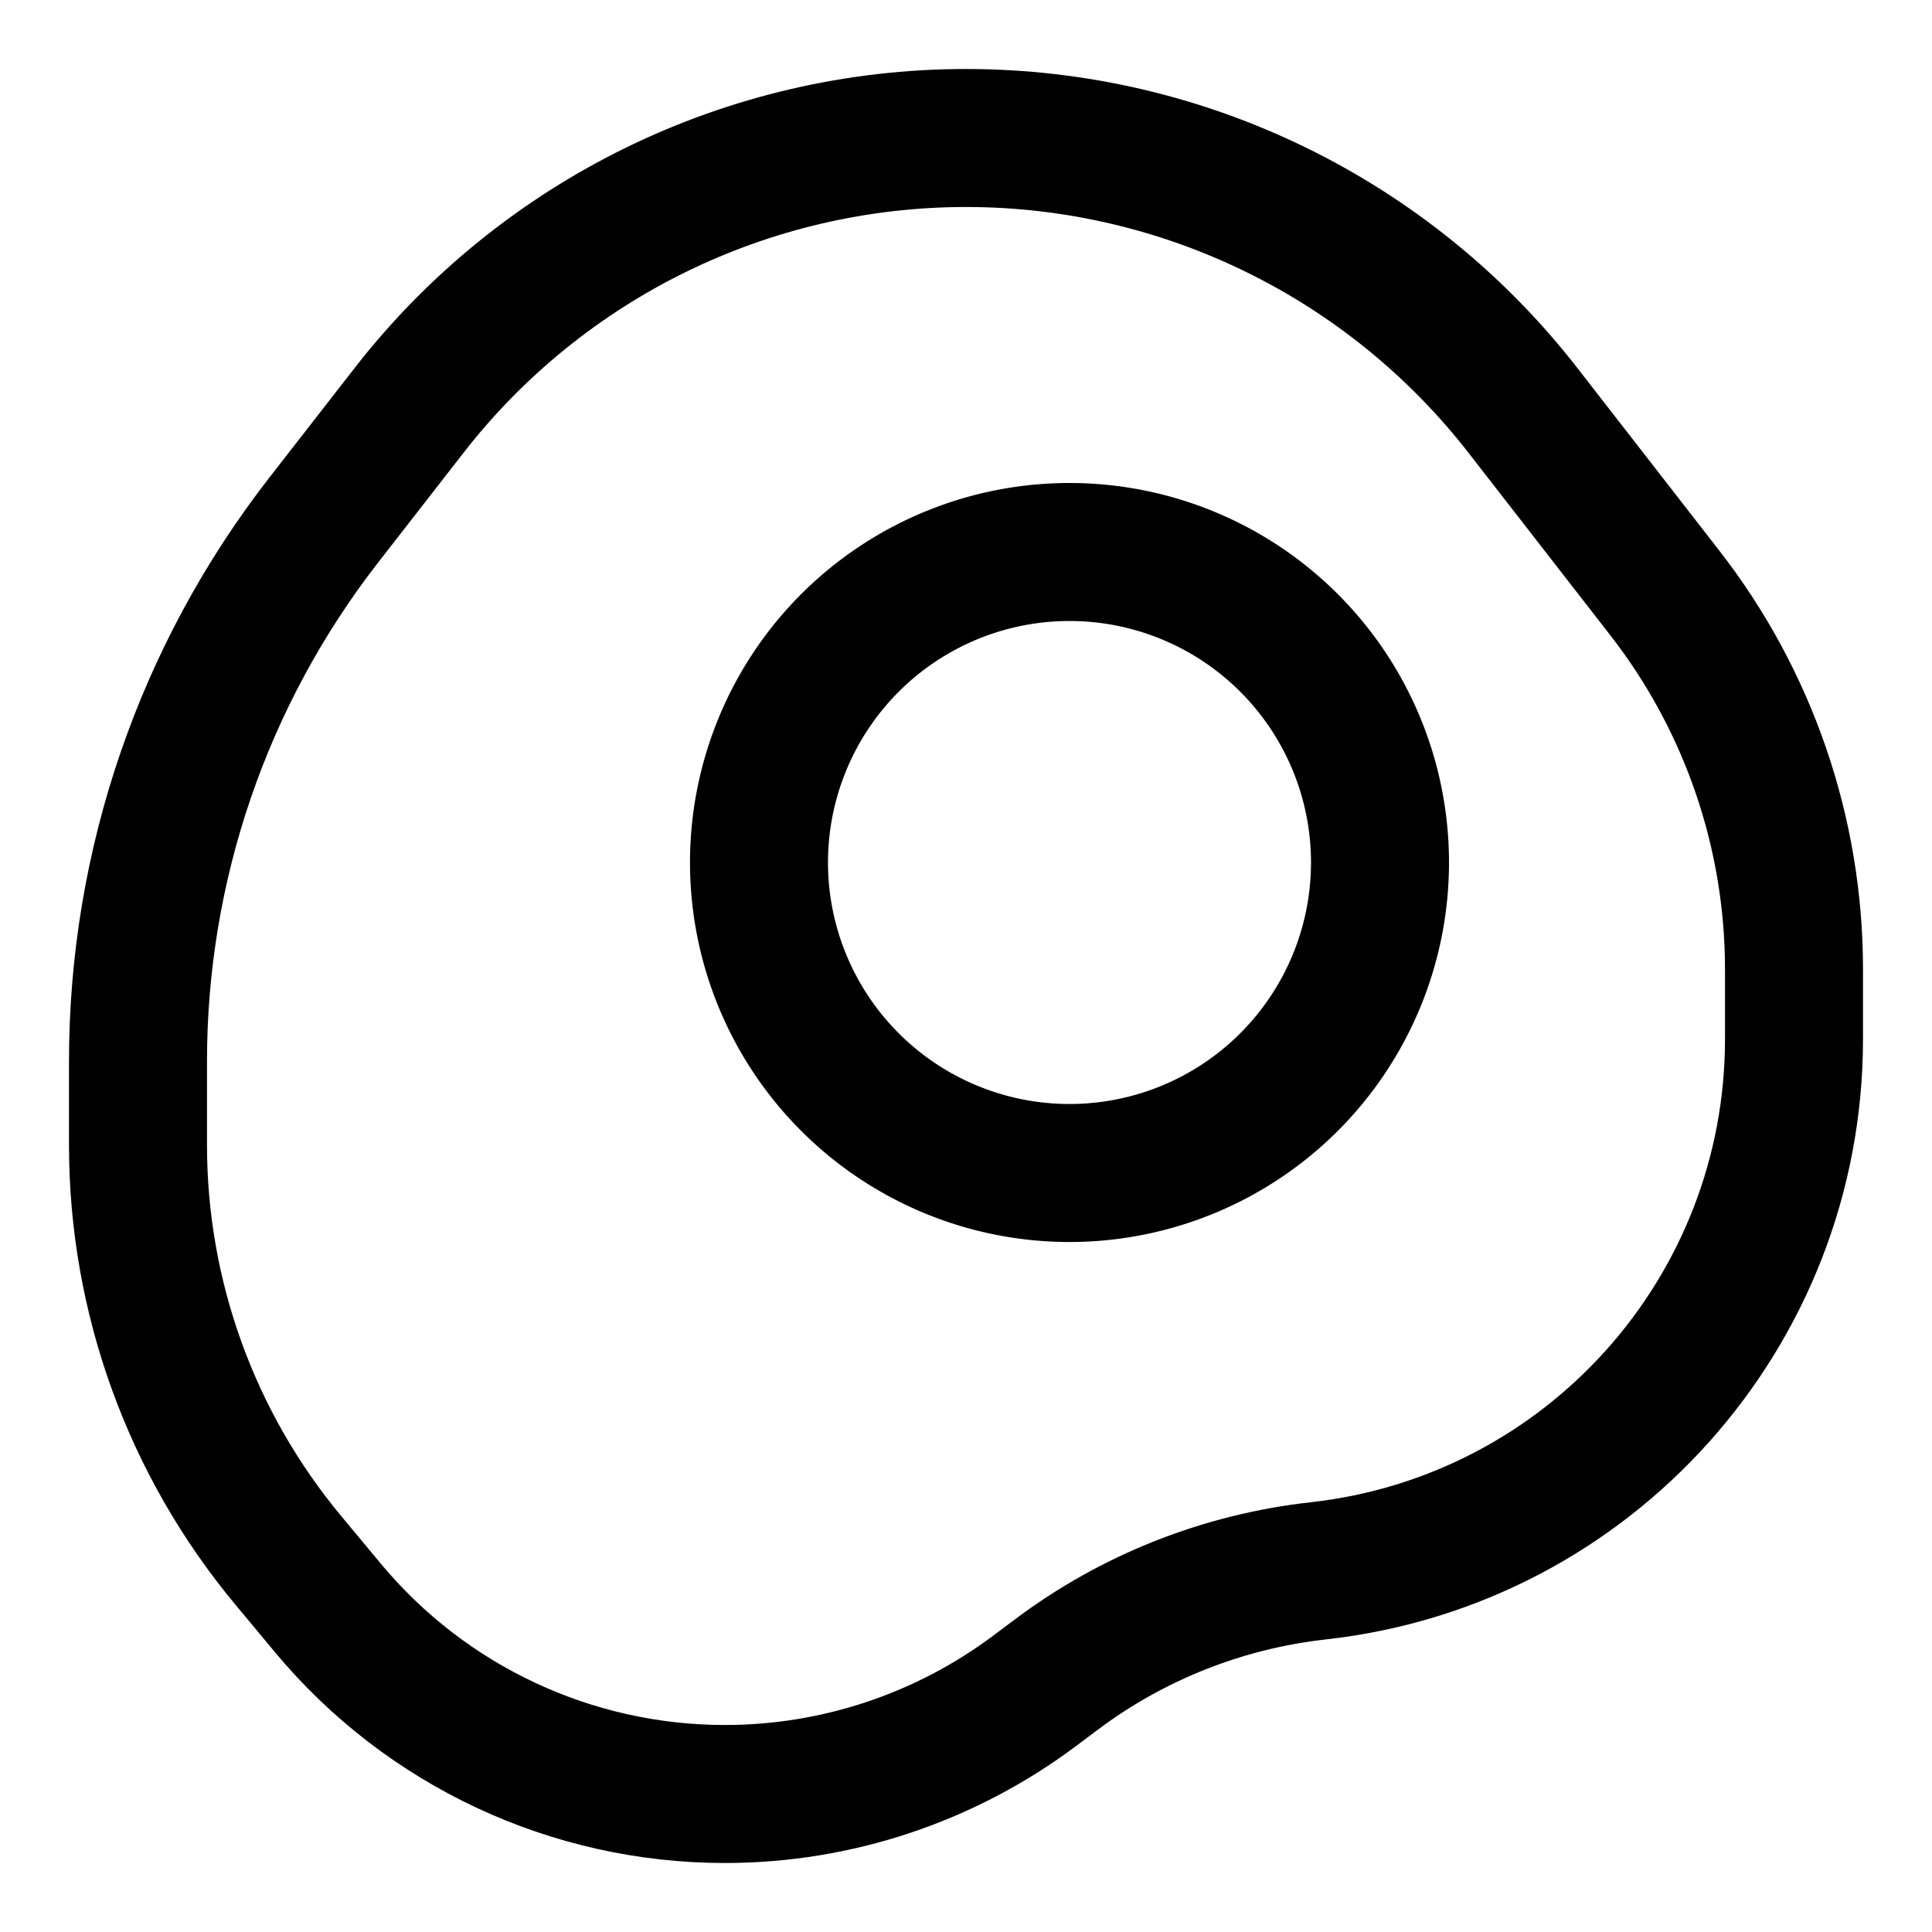 <svg xmlns="http://www.w3.org/2000/svg" fill="none" viewBox="0 0 14 14"><g id="fried-egg-breakfast"><path id="Vector 3096" stroke="#000000" stroke-linecap="round" stroke-linejoin="round" d="m2.965 2.973 -0.621 0.798C1.473 4.892 1 6.27 1 7.69v0.608c0 1.1 0.386 2.165 1.09 3.01l0.288 0.346C3.089 12.507 4.142 13 5.253 13c0.81 0 1.597 -0.263 2.245 -0.748l0.156 -0.117c0.554 -0.416 1.209 -0.675 1.898 -0.752C11.515 11.165 13 9.506 13 7.53v-0.506c0 -0.988 -0.329 -1.947 -0.936 -2.727l-1.029 -1.324C10.066 1.728 8.577 1 7 1c-1.577 0 -3.066 0.728 -4.035 1.973Z" stroke-width="1"></path><path id="Ellipse 1867" stroke="#000000" stroke-linecap="round" stroke-linejoin="round" d="M5.5 6.25a2.25 2.25 0 1 0 4.5 0 2.25 2.25 0 1 0 -4.5 0" stroke-width="1"></path></g></svg>